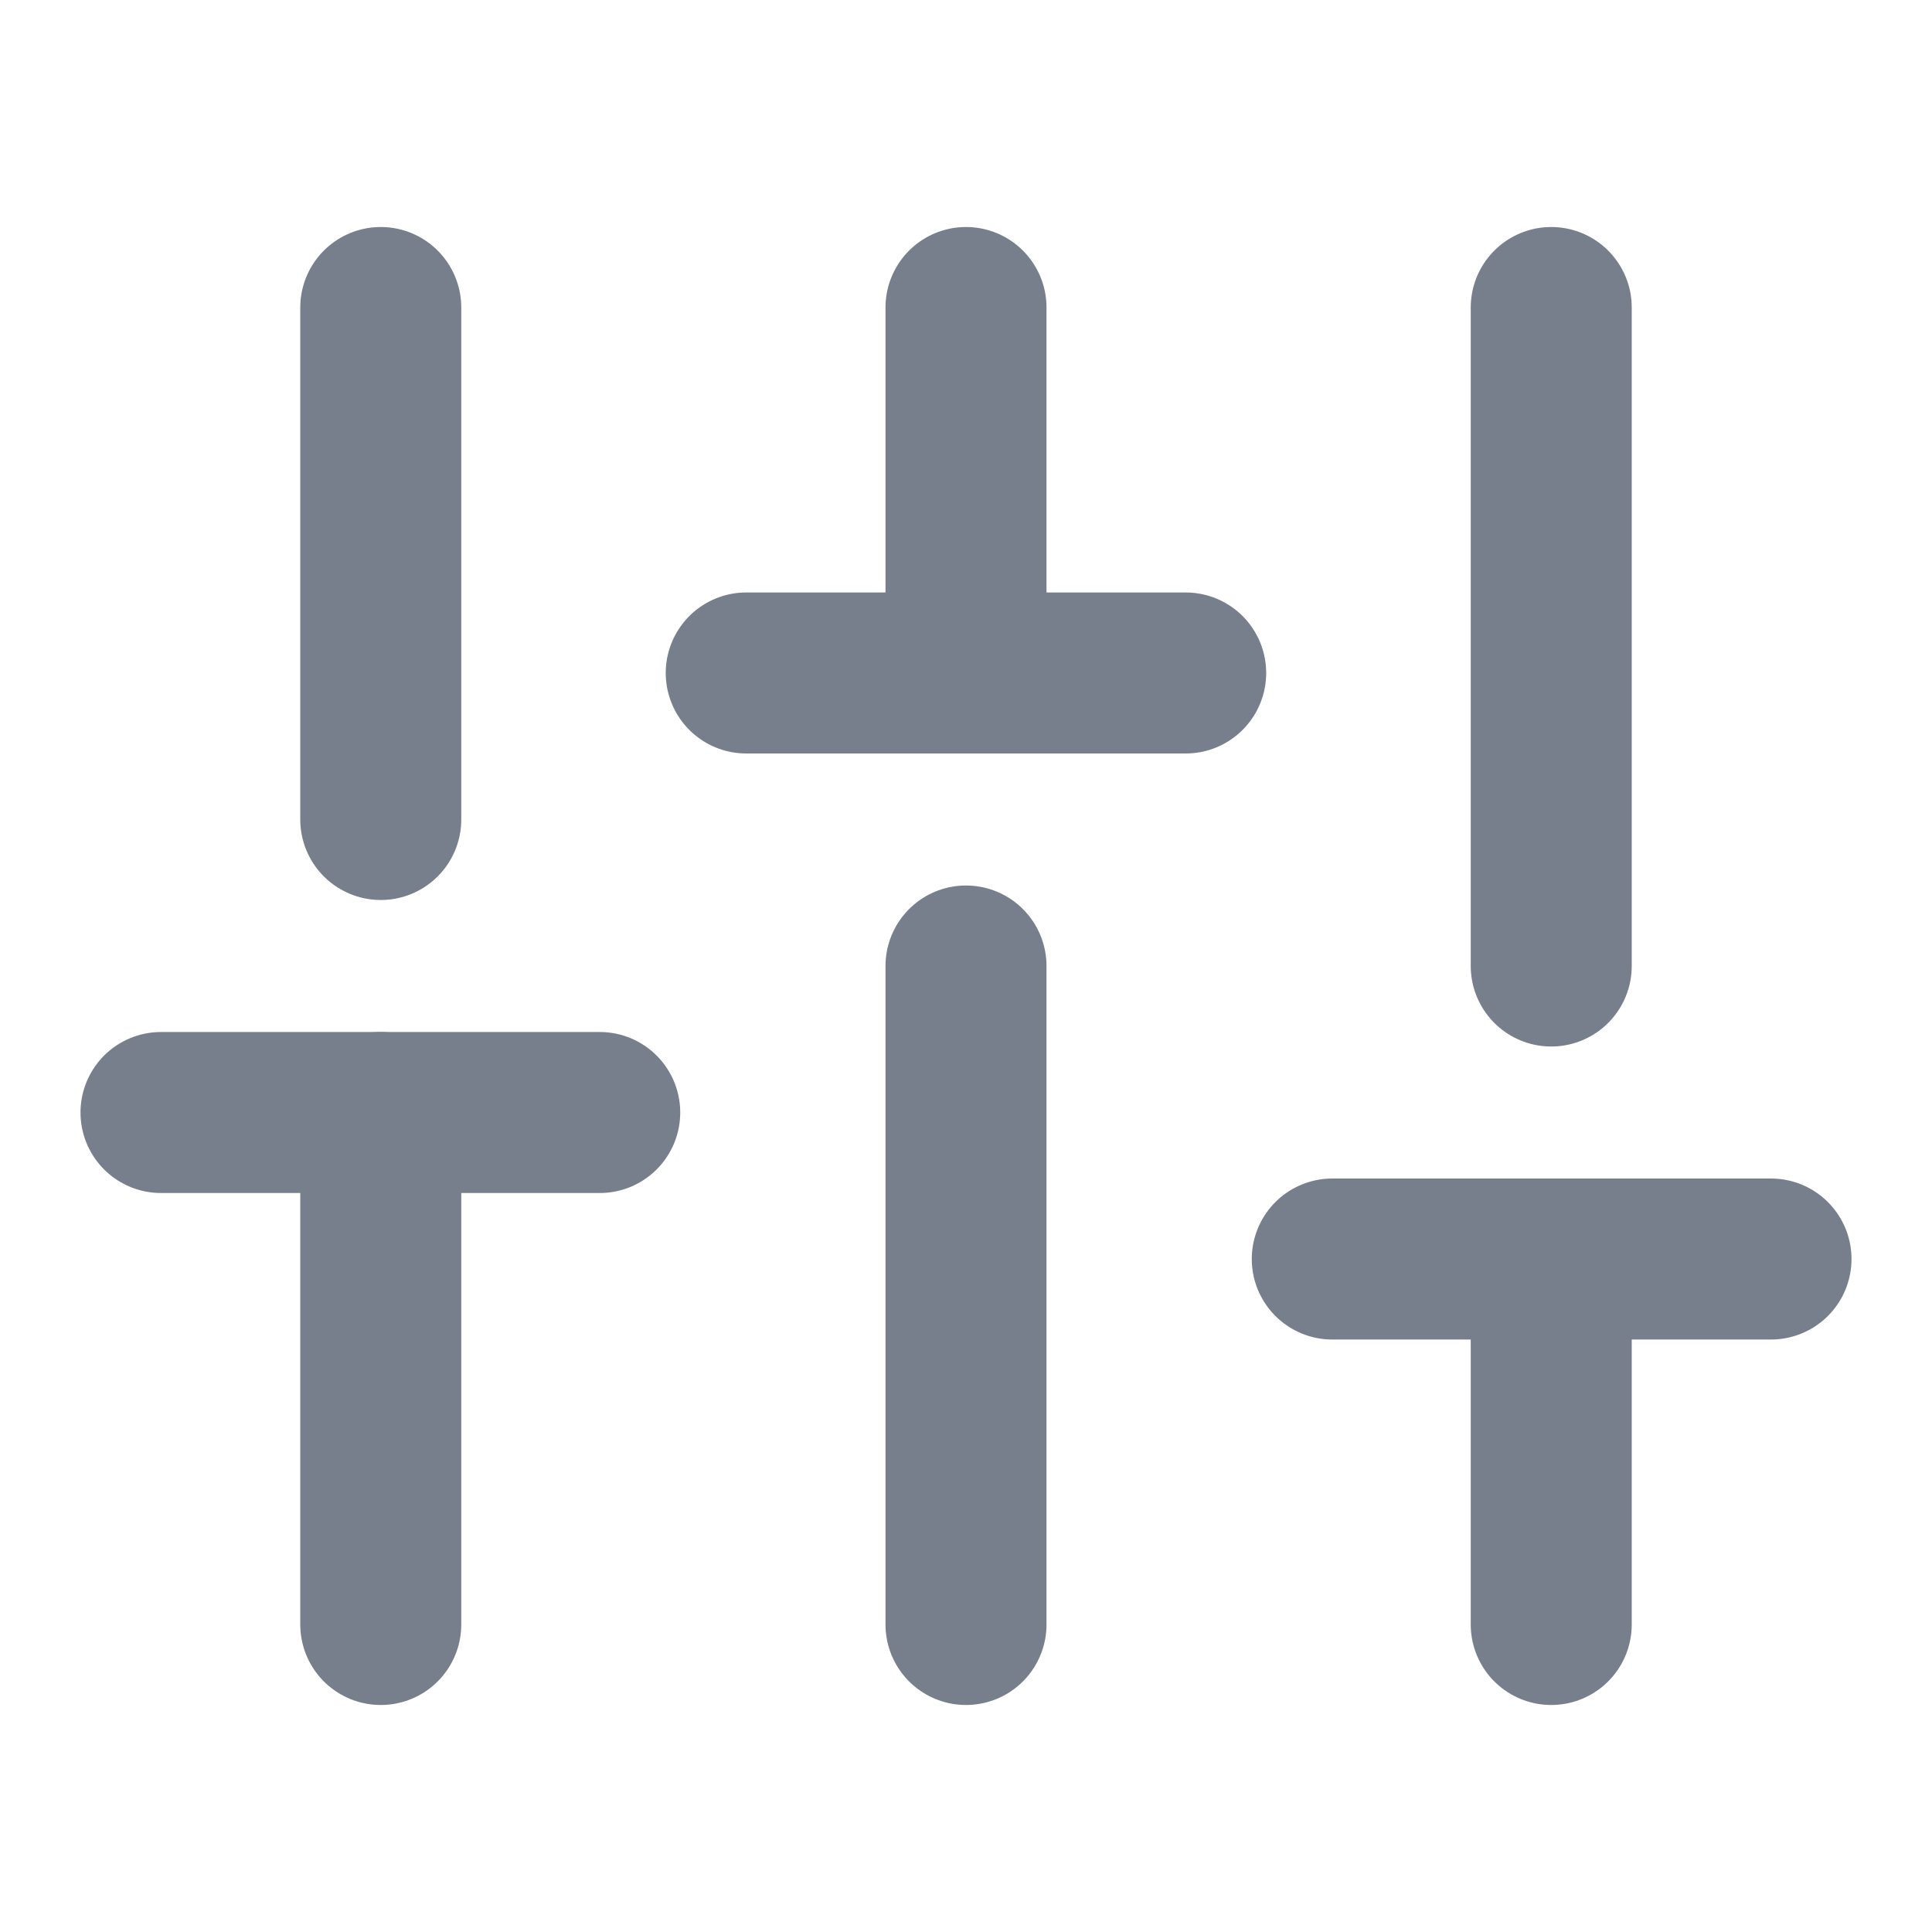 <svg width="24" height="24" viewBox="0 0 24 24" fill="none" xmlns="http://www.w3.org/2000/svg">
<path d="M4.73 20.18V13.82" stroke="#777F8C" stroke-width="2" stroke-linecap="round" stroke-linejoin="round"/>
<path d="M4.73 10.18V3.82" stroke="#777F8C" stroke-width="2" stroke-linecap="round" stroke-linejoin="round"/>
<path d="M12 20.18V12" stroke="#777F8C" stroke-width="2" stroke-linecap="round" stroke-linejoin="round"/>
<path d="M12 8.36V3.82" stroke="#777F8C" stroke-width="2" stroke-linecap="round" stroke-linejoin="round"/>
<path d="M19.27 20.18V15.64" stroke="#777F8C" stroke-width="2" stroke-linecap="round" stroke-linejoin="round"/>
<path d="M19.27 12V3.82" stroke="#777F8C" stroke-width="2" stroke-linecap="round" stroke-linejoin="round"/>
<path d="M2 13.82H7.45" stroke="#777F8C" stroke-width="2" stroke-linecap="round" stroke-linejoin="round"/>
<path d="M9.27 8.36H14.729" stroke="#777F8C" stroke-width="2" stroke-linecap="round" stroke-linejoin="round"/>
<path d="M16.55 15.64H22" stroke="#777F8C" stroke-width="2" stroke-linecap="round" stroke-linejoin="round"/>
</svg>
